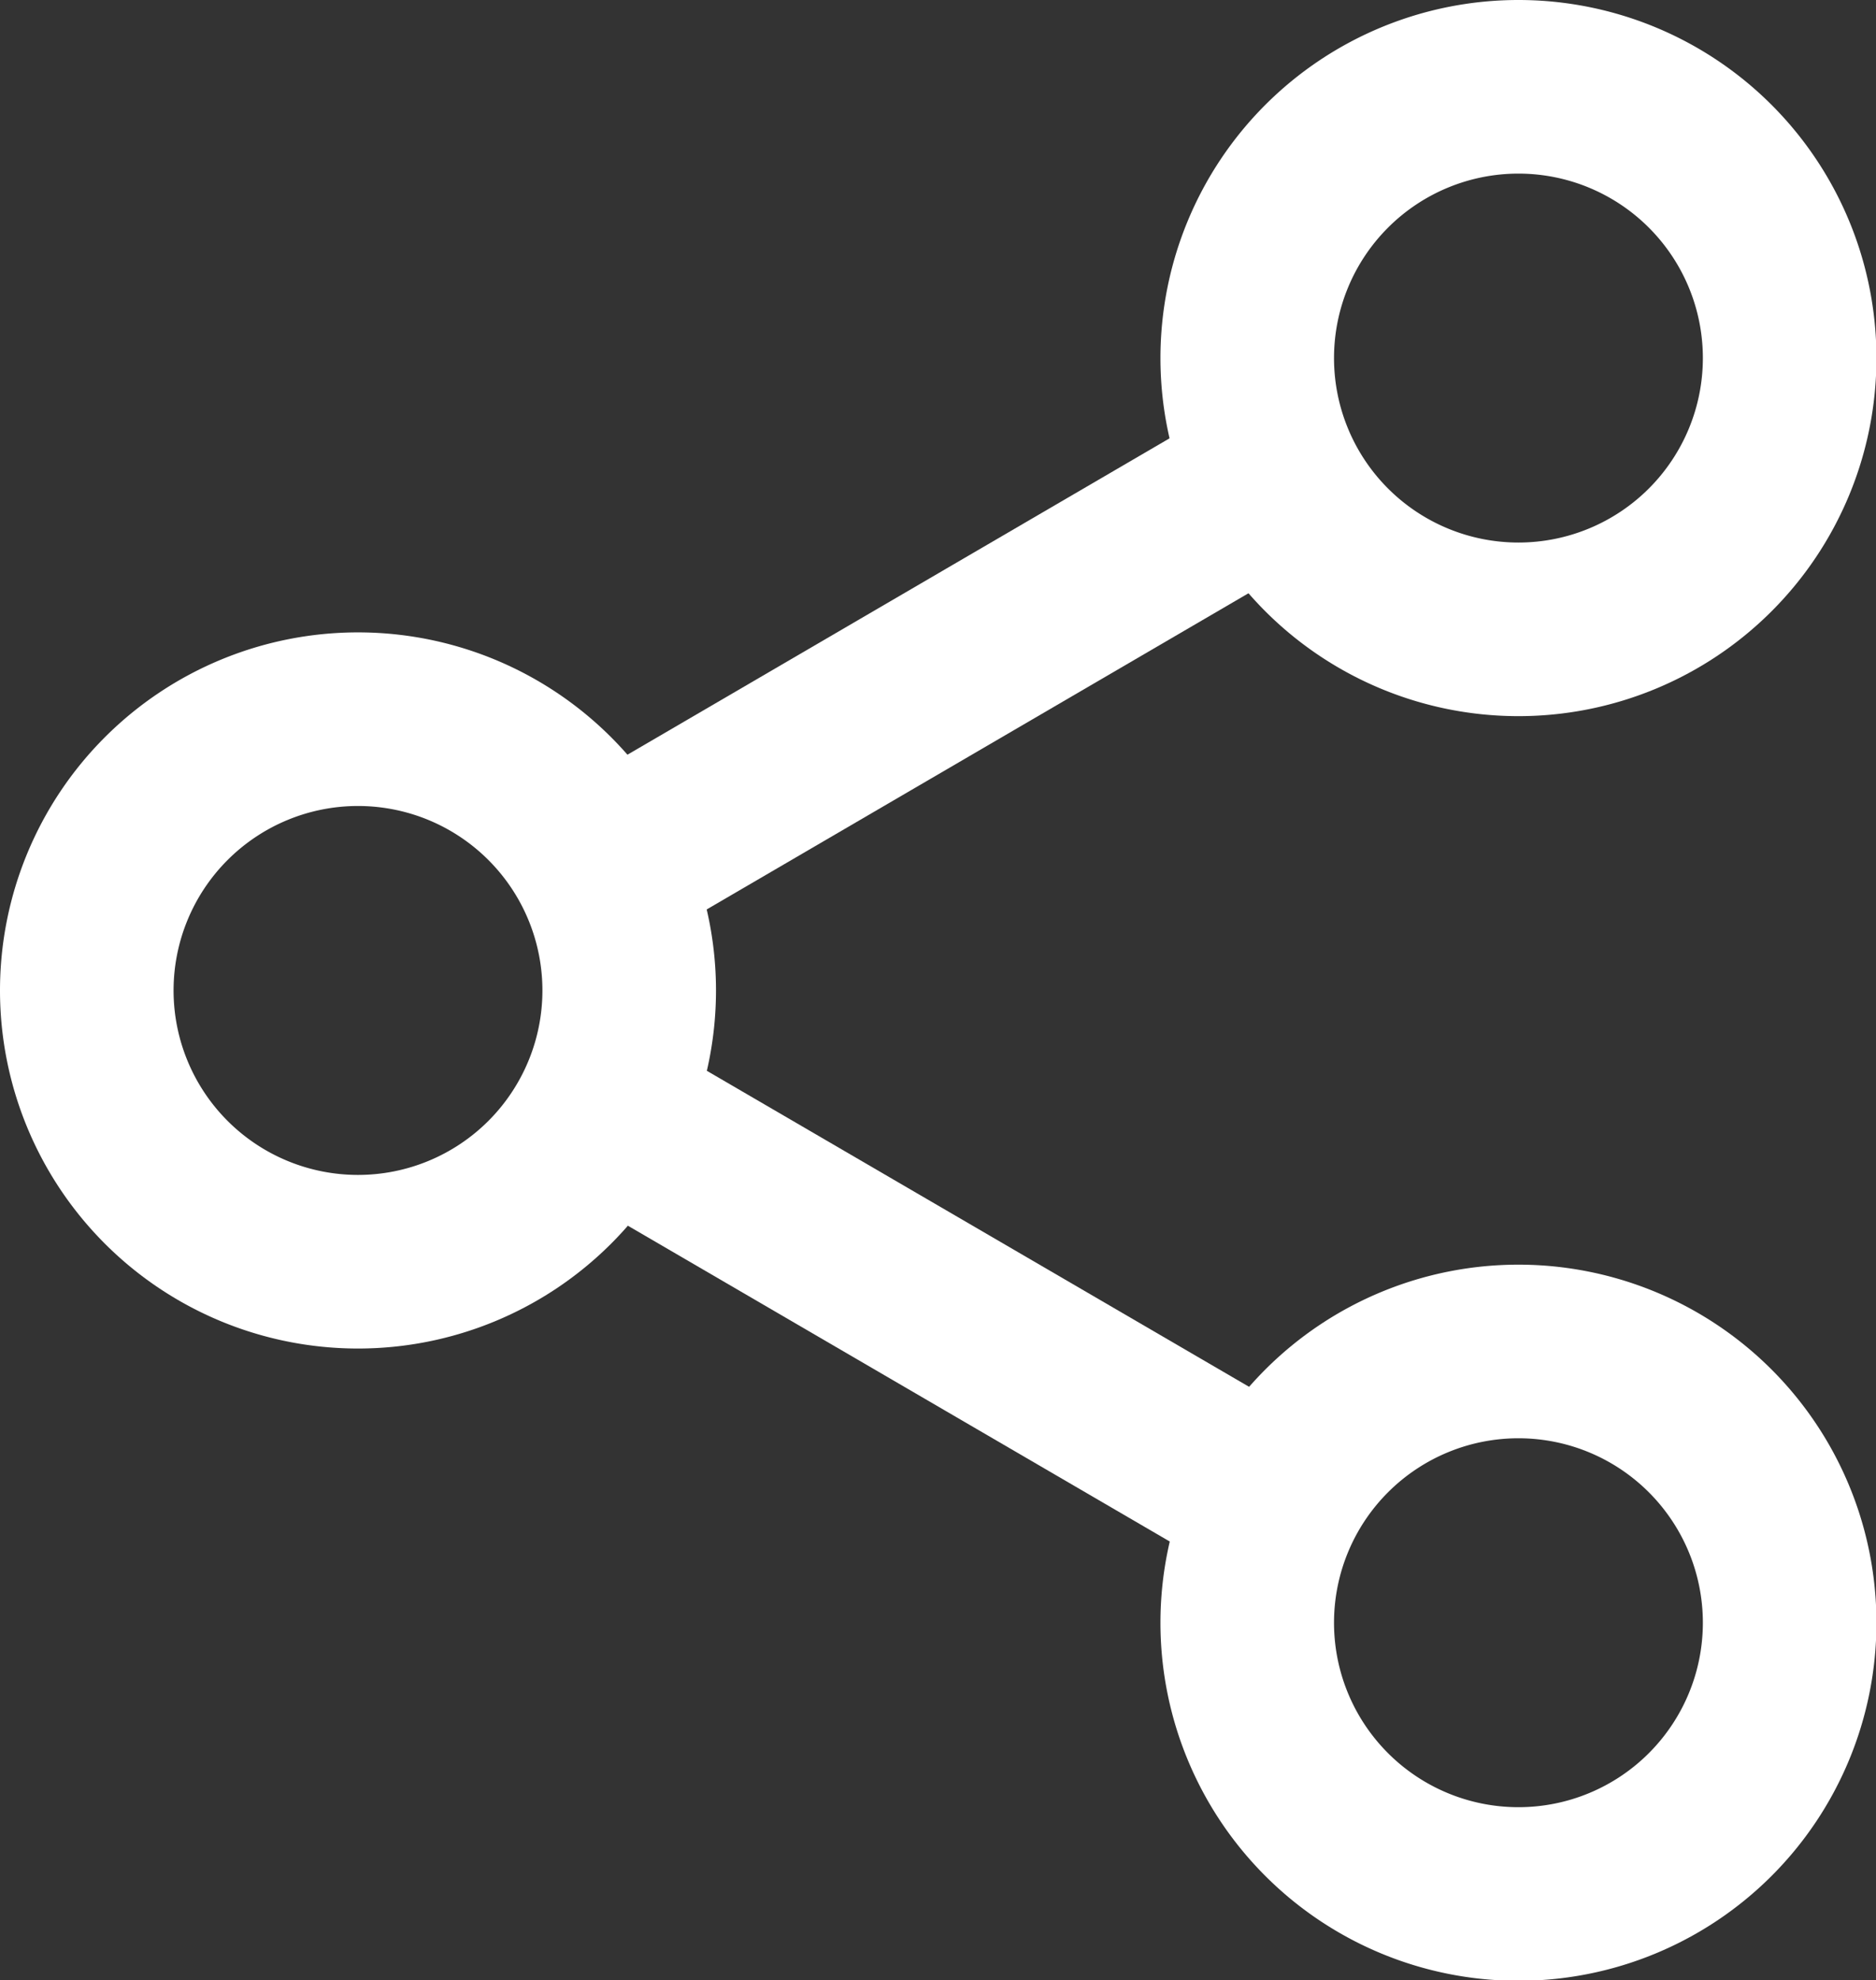 <svg xmlns="http://www.w3.org/2000/svg" width="17.293" height="18.25" viewBox="0 0 17.293 18.25">
  <rect x="0" y="0" width="17.293" height="18.25" fill="#333333" stroke="none"/>
  <g id="Icon_feather-share-2" data-name="Icon feather-share-2" transform="translate(-3.7 -2.2)">
    <path id="Path_2991" data-name="Path 2991" d="M27.5,5.5A2.5,2.5,0,1,1,25,3a2.5,2.5,0,0,1,2.5,2.5Z" transform="translate(-7.303 0)" fill="none" stroke="#fff" stroke-linecap="round" stroke-linejoin="round" stroke-width="1.6"/>
    <path id="Path_2992" data-name="Path 2992" d="M9.5,16A2.5,2.5,0,1,1,7,13.5,2.5,2.5,0,0,1,9.5,16Z" transform="translate(0 -4.672)" fill="none" stroke="#fff" stroke-linecap="round" stroke-linejoin="round" stroke-width="1.6"/>
    <path id="Path_2993" data-name="Path 2993" d="M27.5,26.5A2.5,2.5,0,1,1,25,24,2.5,2.5,0,0,1,27.5,26.5Z" transform="translate(-7.303 -9.345)" fill="none" stroke="#fff" stroke-linecap="round" stroke-linejoin="round" stroke-width="1.6"/>
    <path id="Path_2994" data-name="Path 2994" d="M12.885,20.265l5.686,3.313" transform="translate(-3.377 -7.683)" fill="none" stroke="#fff" stroke-linecap="round" stroke-linejoin="round" stroke-width="1.6"/>
    <path id="Path_2995" data-name="Path 2995" d="M18.563,9.765l-5.678,3.313" transform="translate(-3.378 -3.01)" fill="none" stroke="#fff" stroke-linecap="round" stroke-linejoin="round" stroke-width="1.6"/>
  </g>
</svg>
